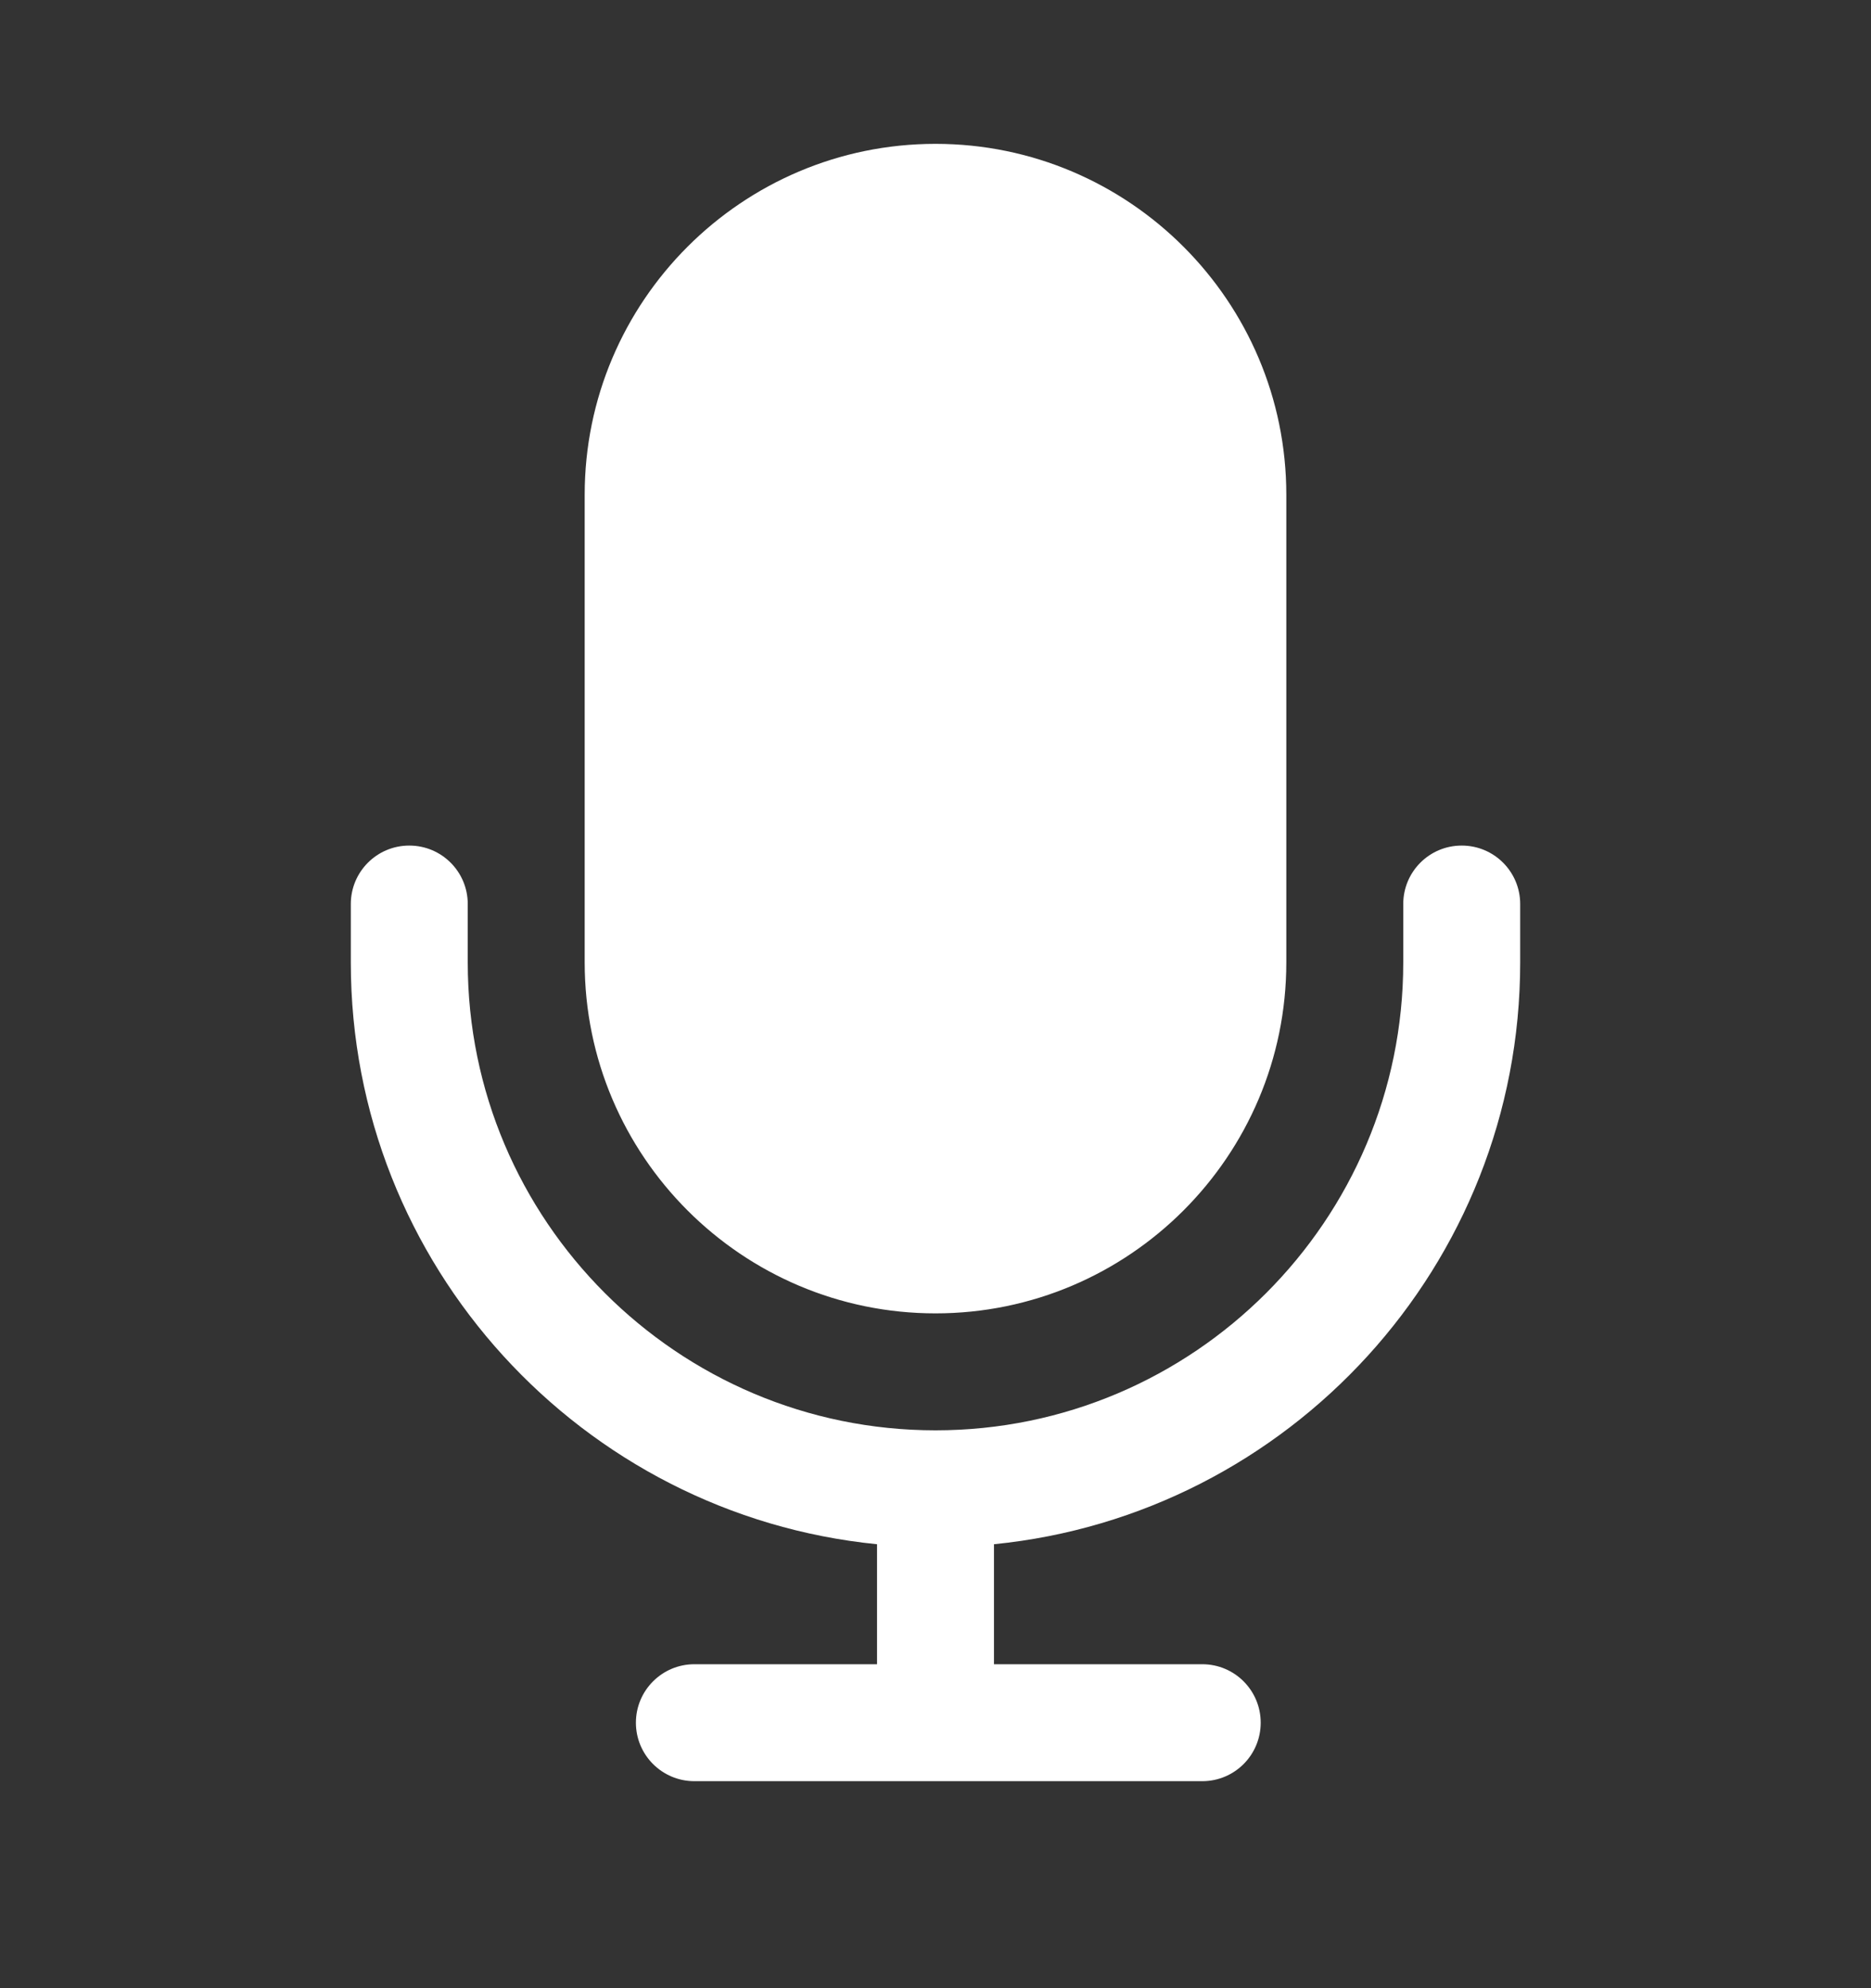 <svg width="16" height="17" viewBox="0 0 16 17" fill="none" xmlns="http://www.w3.org/2000/svg">
<rect x="0" y="0" width="16" height="17" fill="#333333" stroke="none"/>
<path d="M5 8.23V4.23C5 2.575 6.346 1.23 8 1.23C9.655 1.23 11 2.575 11 4.23V8.23C11 9.884 9.655 11.23 8 11.23C6.346 11.23 5 9.884 5 8.23ZM12.5 7.23C12.224 7.23 12 7.453 12 7.73V8.23C12 10.435 10.206 12.23 8 12.23C5.795 12.23 4 10.435 4 8.23V7.73C4 7.453 3.776 7.23 3.5 7.23C3.224 7.23 3 7.453 3 7.73V8.23C3 10.818 4.977 12.953 7.5 13.204V14.23H5.938C5.662 14.23 5.438 14.454 5.438 14.73C5.438 15.006 5.662 15.23 5.938 15.23H8H10.281C10.558 15.23 10.781 15.006 10.781 14.73C10.781 14.454 10.558 14.23 10.281 14.23H8.5V13.204C11.023 12.953 13 10.818 13 8.23V7.73C13 7.453 12.776 7.23 12.5 7.23Z" fill="white"/>
</svg>
